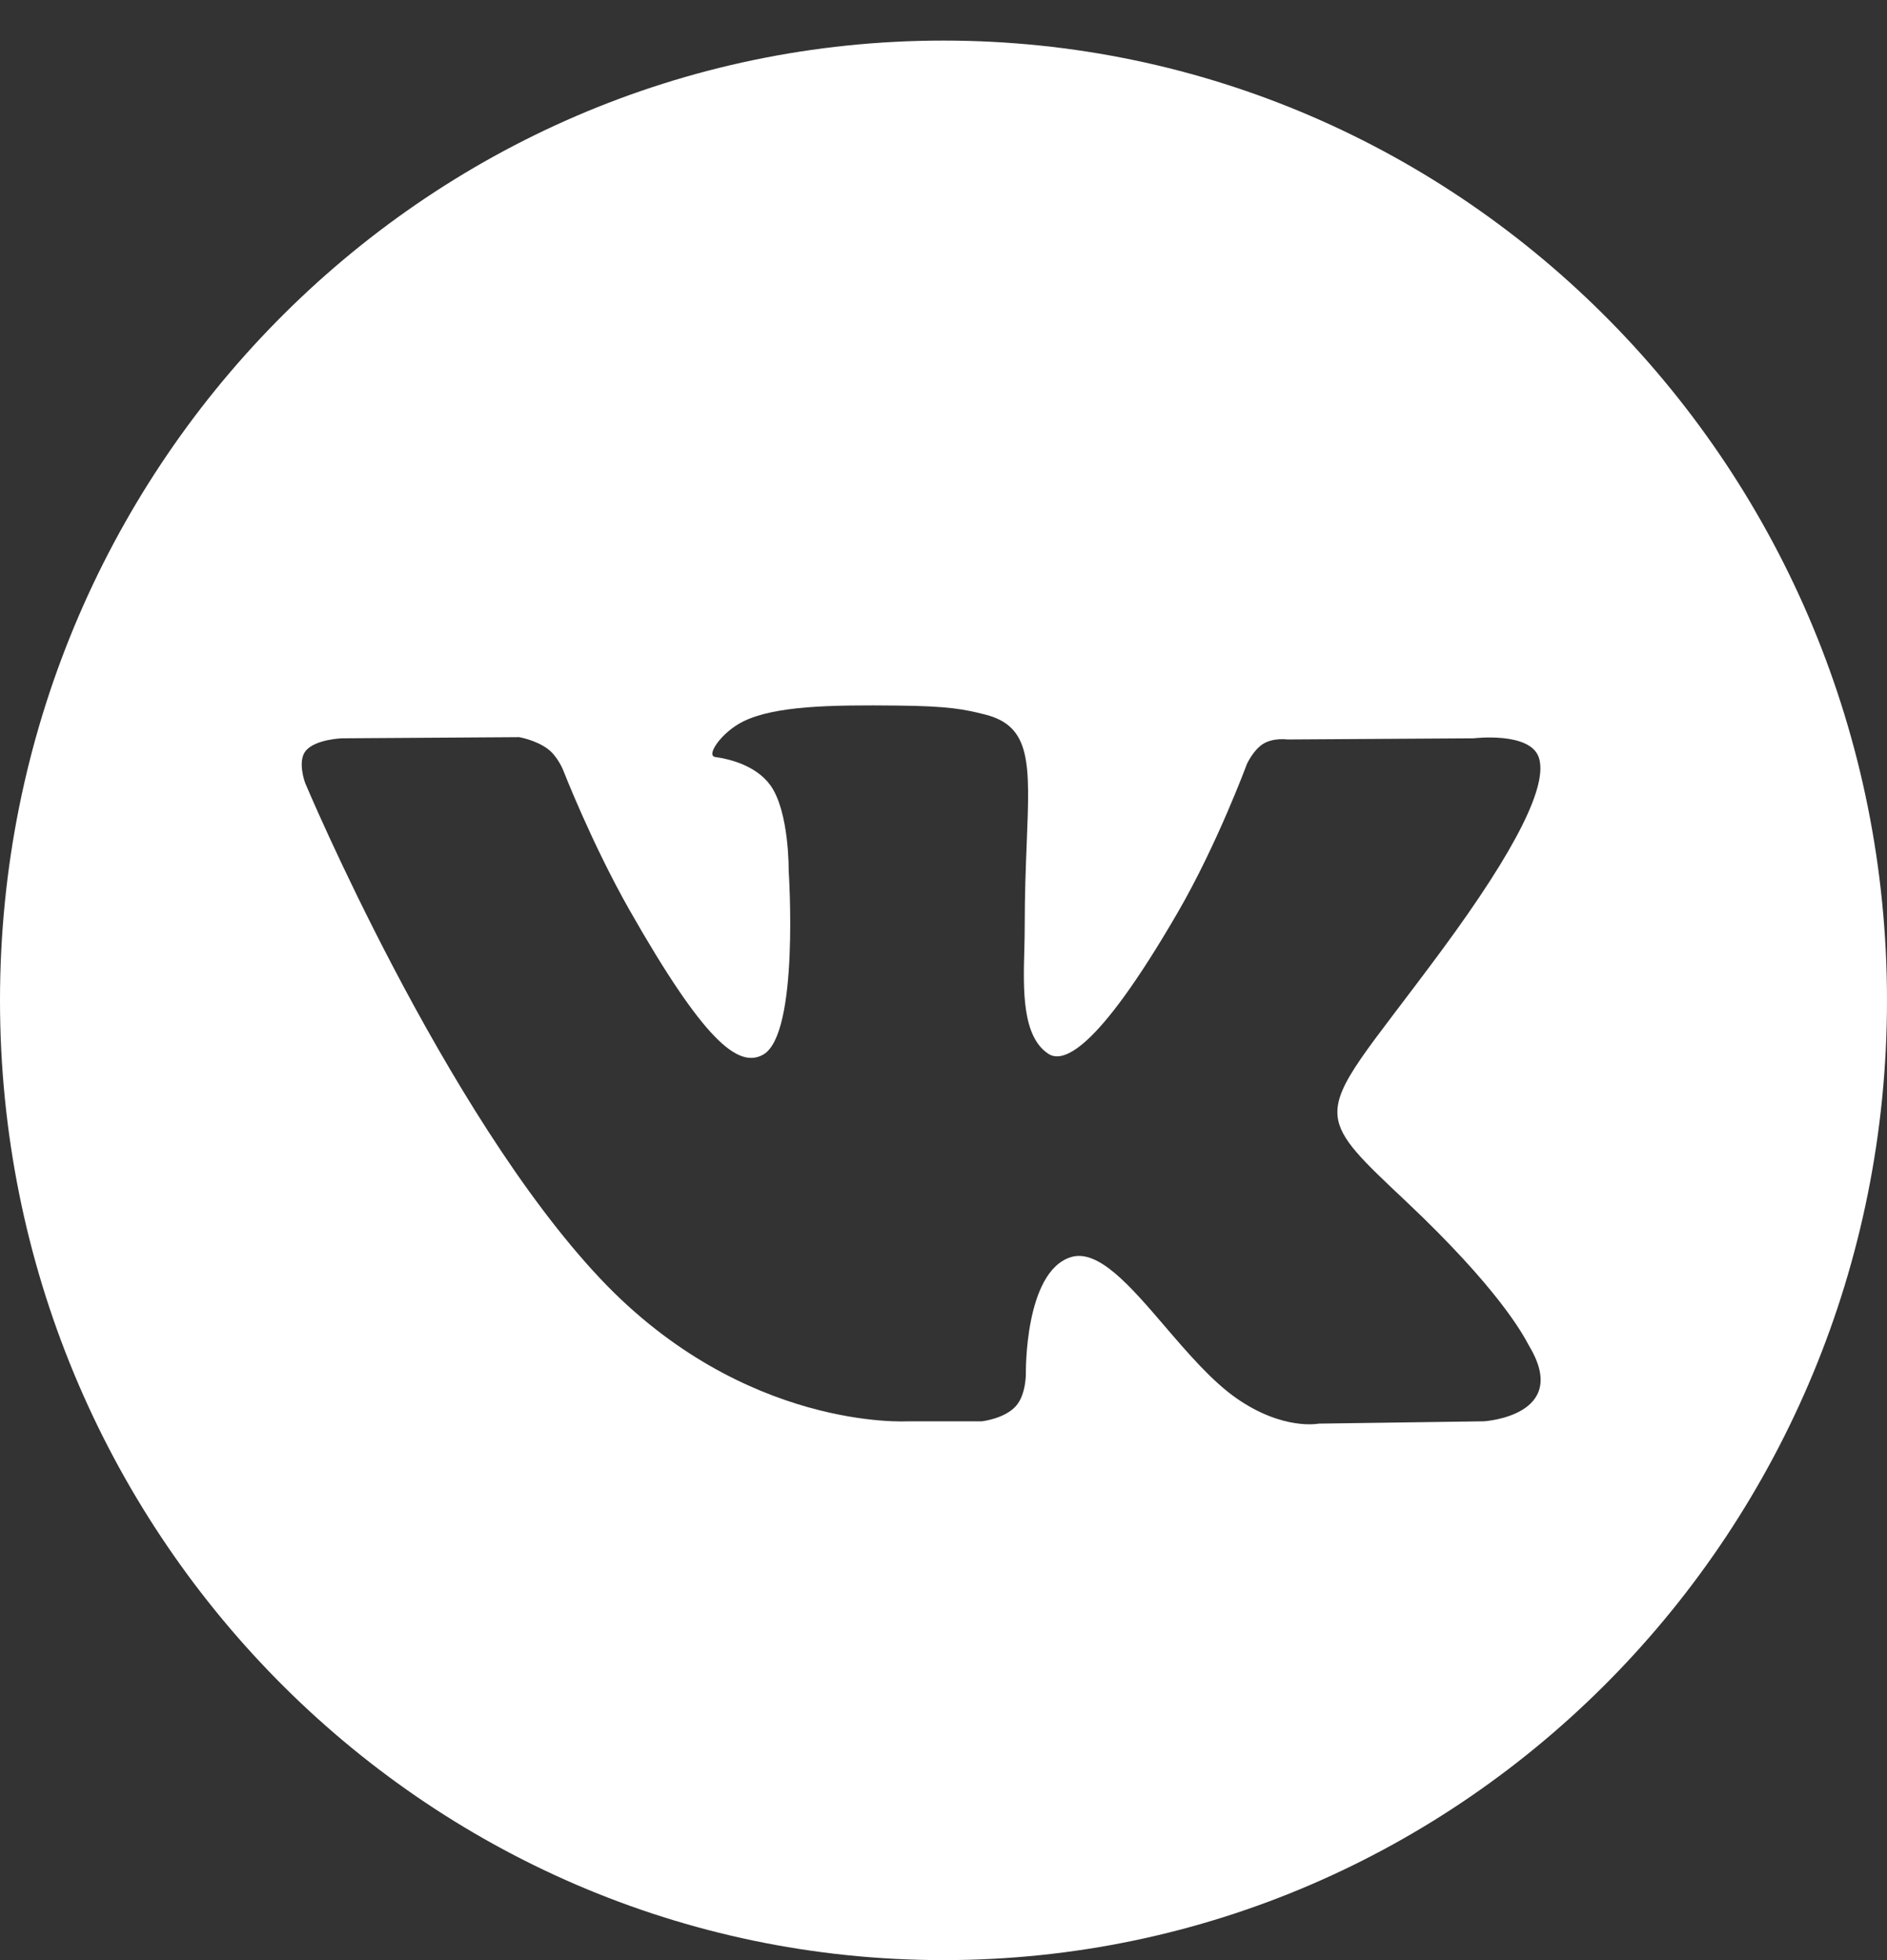 <svg width="26" height="27" viewBox="0 0 26 27" fill="none" xmlns="http://www.w3.org/2000/svg">
<rect x="0" y="0" width="26" height="27" fill="#333333" stroke="none"/>
<g clip-path="url(#clip0_767_838)">
<path fill-rule="evenodd" clip-rule="evenodd" d="M26 13.78C26 21.081 20.18 27 13 27C5.82 27 0 21.081 0 13.78C0 6.478 5.82 0.559 13 0.559C20.18 0.559 26 6.478 26 13.78ZM13.529 19.578H12.509C12.509 19.578 10.258 19.716 8.275 17.617C6.113 15.327 4.204 10.784 4.204 10.784C4.204 10.784 4.093 10.486 4.213 10.342C4.347 10.181 4.714 10.17 4.714 10.17L7.153 10.154C7.153 10.154 7.382 10.193 7.547 10.316C7.683 10.417 7.759 10.607 7.759 10.607C7.759 10.607 8.153 11.62 8.675 12.538C9.694 14.328 10.168 14.72 10.514 14.528C11.018 14.248 10.867 11.997 10.867 11.997C10.867 11.997 10.877 11.18 10.614 10.816C10.41 10.534 10.026 10.451 9.856 10.428C9.719 10.41 9.944 10.085 10.236 9.94C10.675 9.721 11.45 9.709 12.366 9.719C13.079 9.726 13.285 9.771 13.564 9.84C14.211 9.999 14.191 10.508 14.147 11.607C14.134 11.935 14.119 12.316 14.119 12.756C14.119 12.855 14.117 12.961 14.114 13.069C14.098 13.632 14.081 14.277 14.445 14.516C14.632 14.639 15.089 14.534 16.232 12.561C16.774 11.625 17.18 10.525 17.18 10.525C17.18 10.525 17.269 10.329 17.407 10.245C17.548 10.159 17.738 10.186 17.738 10.186L20.305 10.17C20.305 10.17 21.076 10.076 21.201 10.43C21.332 10.802 20.913 11.669 19.864 13.091C18.868 14.441 18.384 14.937 18.43 15.376C18.463 15.696 18.777 15.987 19.38 16.555C20.644 17.748 20.98 18.374 21.06 18.523C21.067 18.535 21.072 18.544 21.075 18.55C21.641 19.503 20.448 19.578 20.448 19.578L18.169 19.61C18.169 19.61 17.679 19.709 17.034 19.259C16.697 19.023 16.367 18.639 16.053 18.273C15.573 17.713 15.129 17.196 14.751 17.318C14.115 17.523 14.135 18.915 14.135 18.915C14.135 18.915 14.14 19.213 13.995 19.371C13.838 19.544 13.529 19.578 13.529 19.578Z" fill="white"/>
</g>
<defs>
<clipPath id="clip0_767_838">
<rect width="26" height="26.441" fill="white" transform="translate(0 0.559)"/>
</clipPath>
</defs>
</svg>
